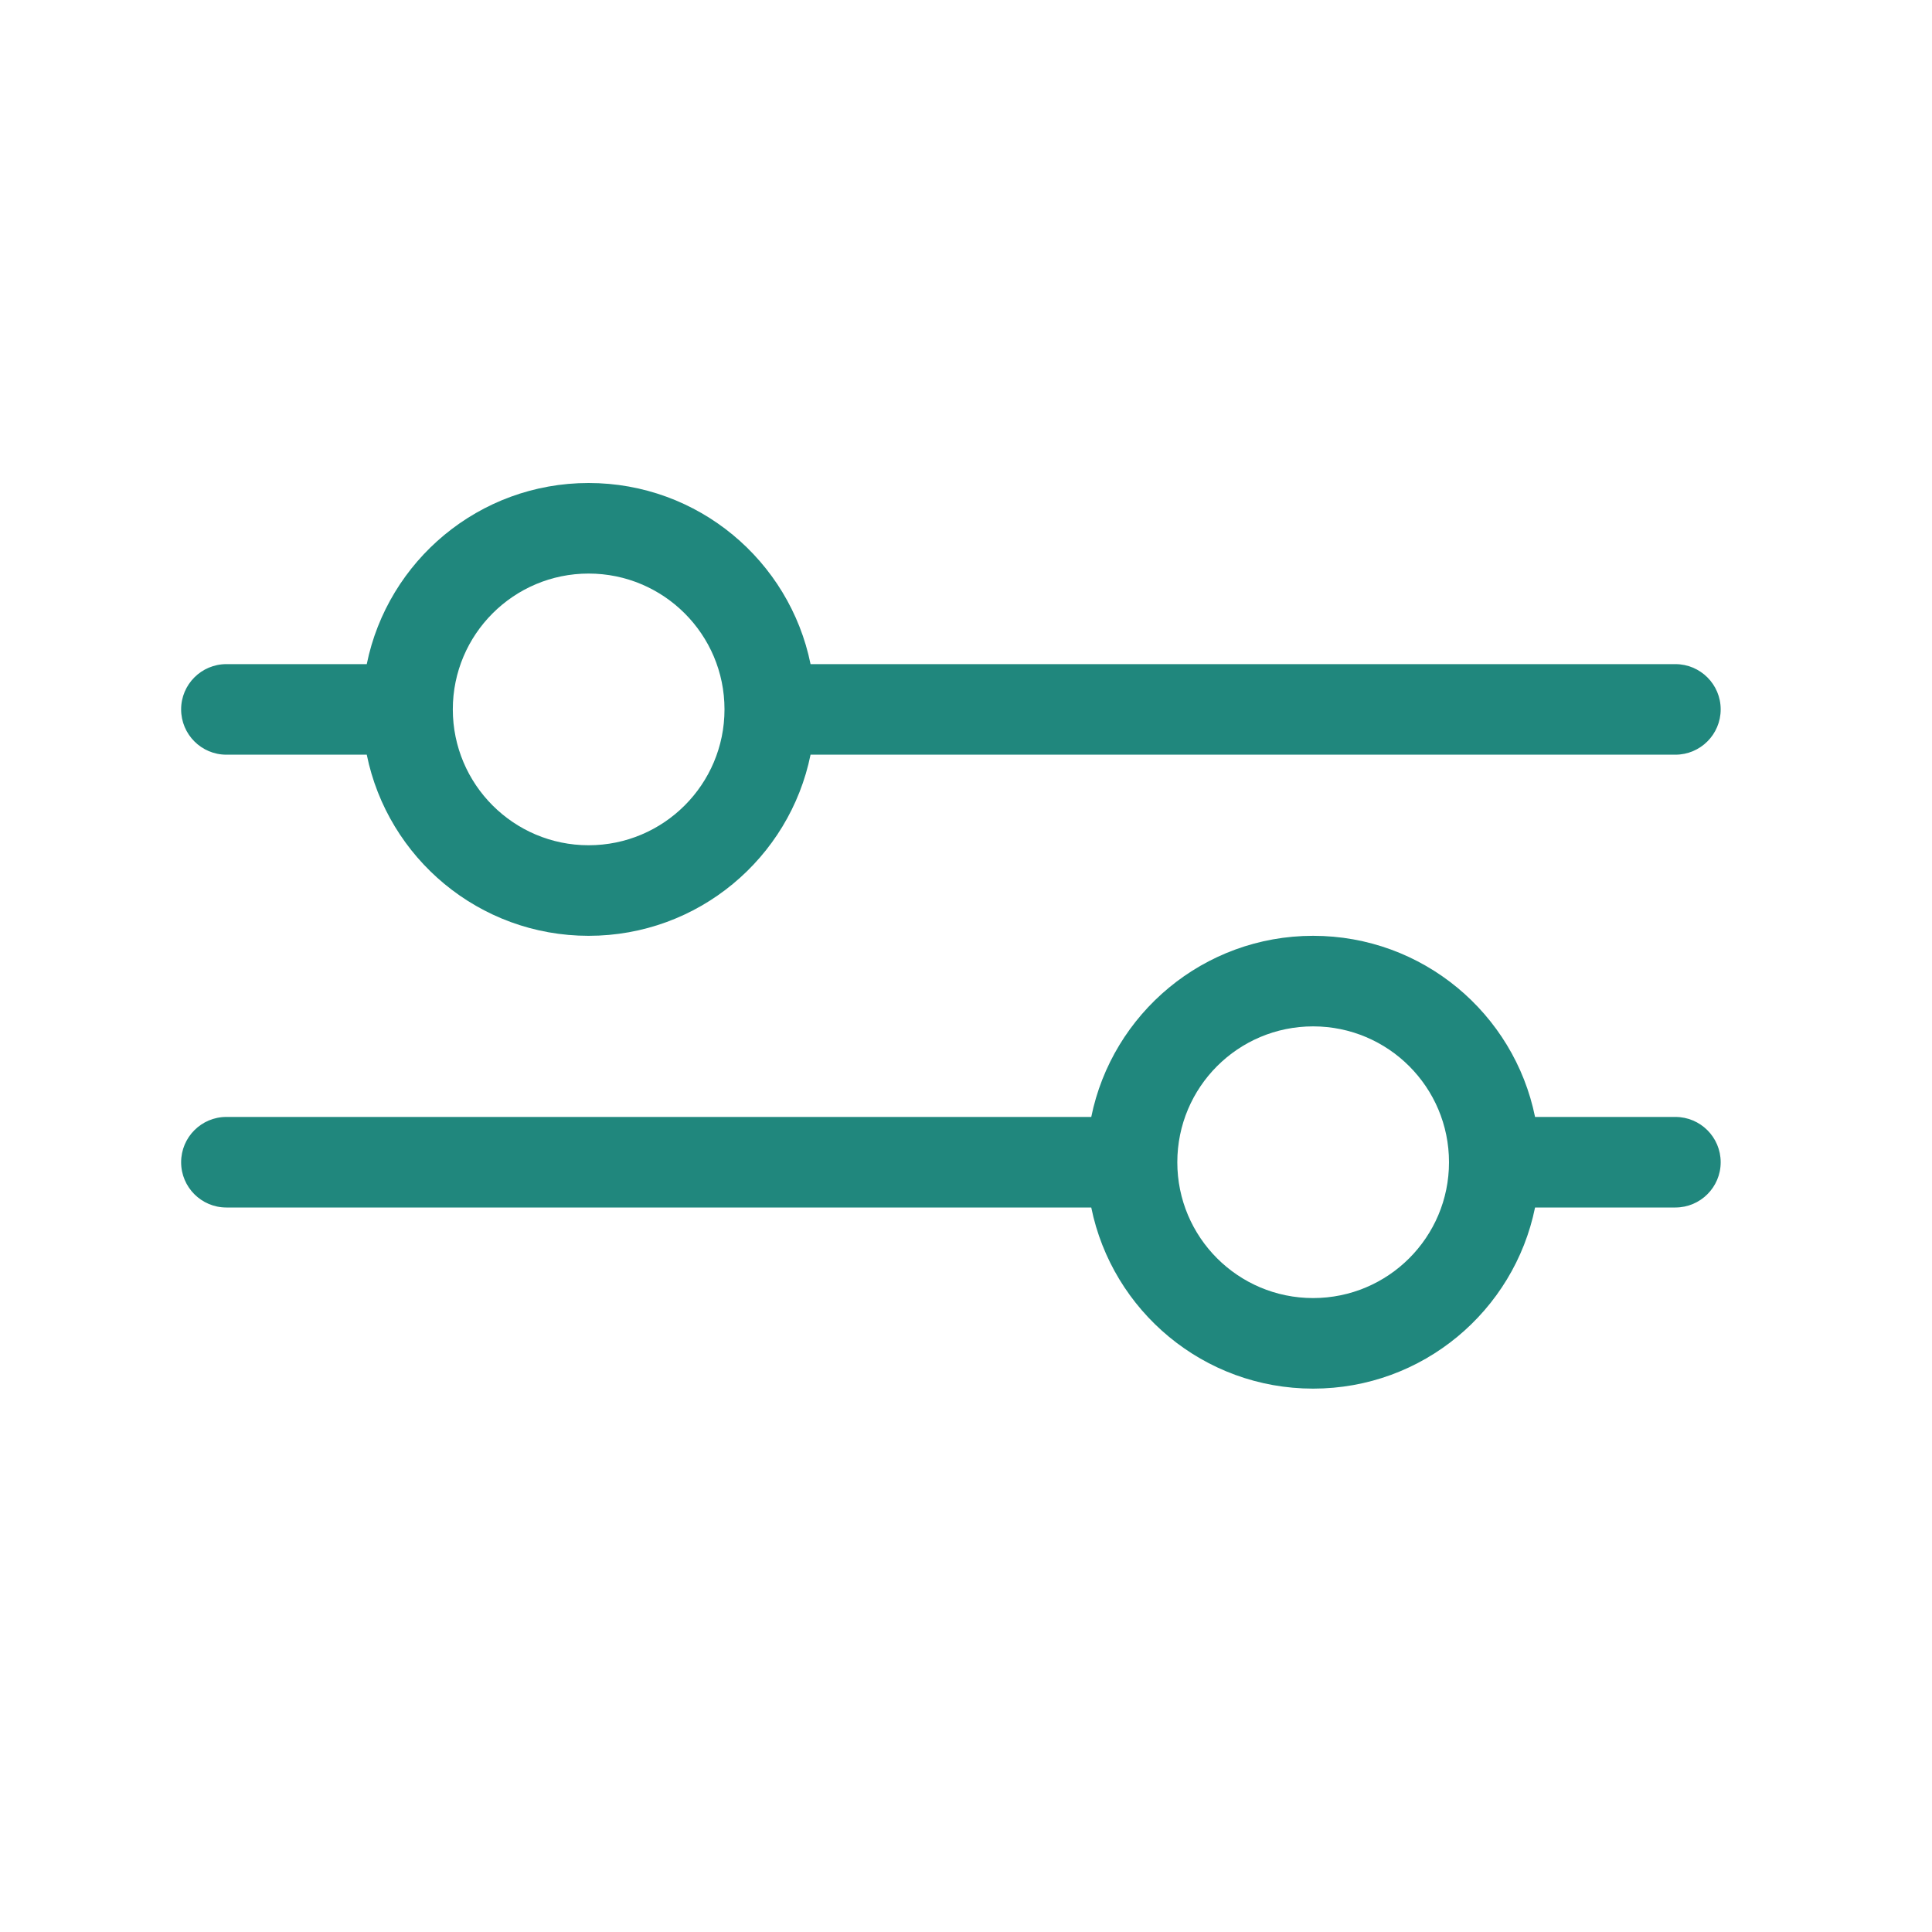 <svg width="24" height="24" viewBox="0 0 24 24" fill="none" xmlns="http://www.w3.org/2000/svg">
<path fill-rule="evenodd" clip-rule="evenodd" d="M5.625 8.812C5.625 7.881 6.381 7.125 7.312 7.125C8.244 7.125 9 7.881 9 8.812C9 9.744 8.244 10.5 7.312 10.5C6.381 10.5 5.625 9.744 5.625 8.812ZM4.556 9.375H2.812C2.502 9.375 2.25 9.123 2.25 8.812C2.25 8.502 2.502 8.25 2.812 8.25H4.556C4.817 6.966 5.952 6 7.312 6C8.673 6 9.808 6.966 10.069 8.25H20.812C21.123 8.25 21.375 8.502 21.375 8.812C21.375 9.123 21.123 9.375 20.812 9.375H10.069C9.808 10.659 8.673 11.625 7.312 11.625C5.952 11.625 4.817 10.659 4.556 9.375Z" fill="#20877D"/>
<path fill-rule="evenodd" clip-rule="evenodd" d="M18 14.438C18 13.505 17.244 12.75 16.312 12.75C15.38 12.75 14.625 13.505 14.625 14.438C14.625 15.37 15.38 16.125 16.312 16.125C17.244 16.125 18 15.37 18 14.438ZM19.069 15H20.812C21.123 15 21.375 14.748 21.375 14.438C21.375 14.127 21.123 13.875 20.812 13.875H19.069C18.808 12.591 17.673 11.625 16.312 11.625C14.952 11.625 13.817 12.591 13.556 13.875H2.812C2.502 13.875 2.25 14.127 2.25 14.438C2.25 14.748 2.502 15 2.812 15H13.556C13.817 16.284 14.952 17.25 16.312 17.25C17.673 17.25 18.808 16.284 19.069 15Z" fill="#20877D"/>
</svg>
